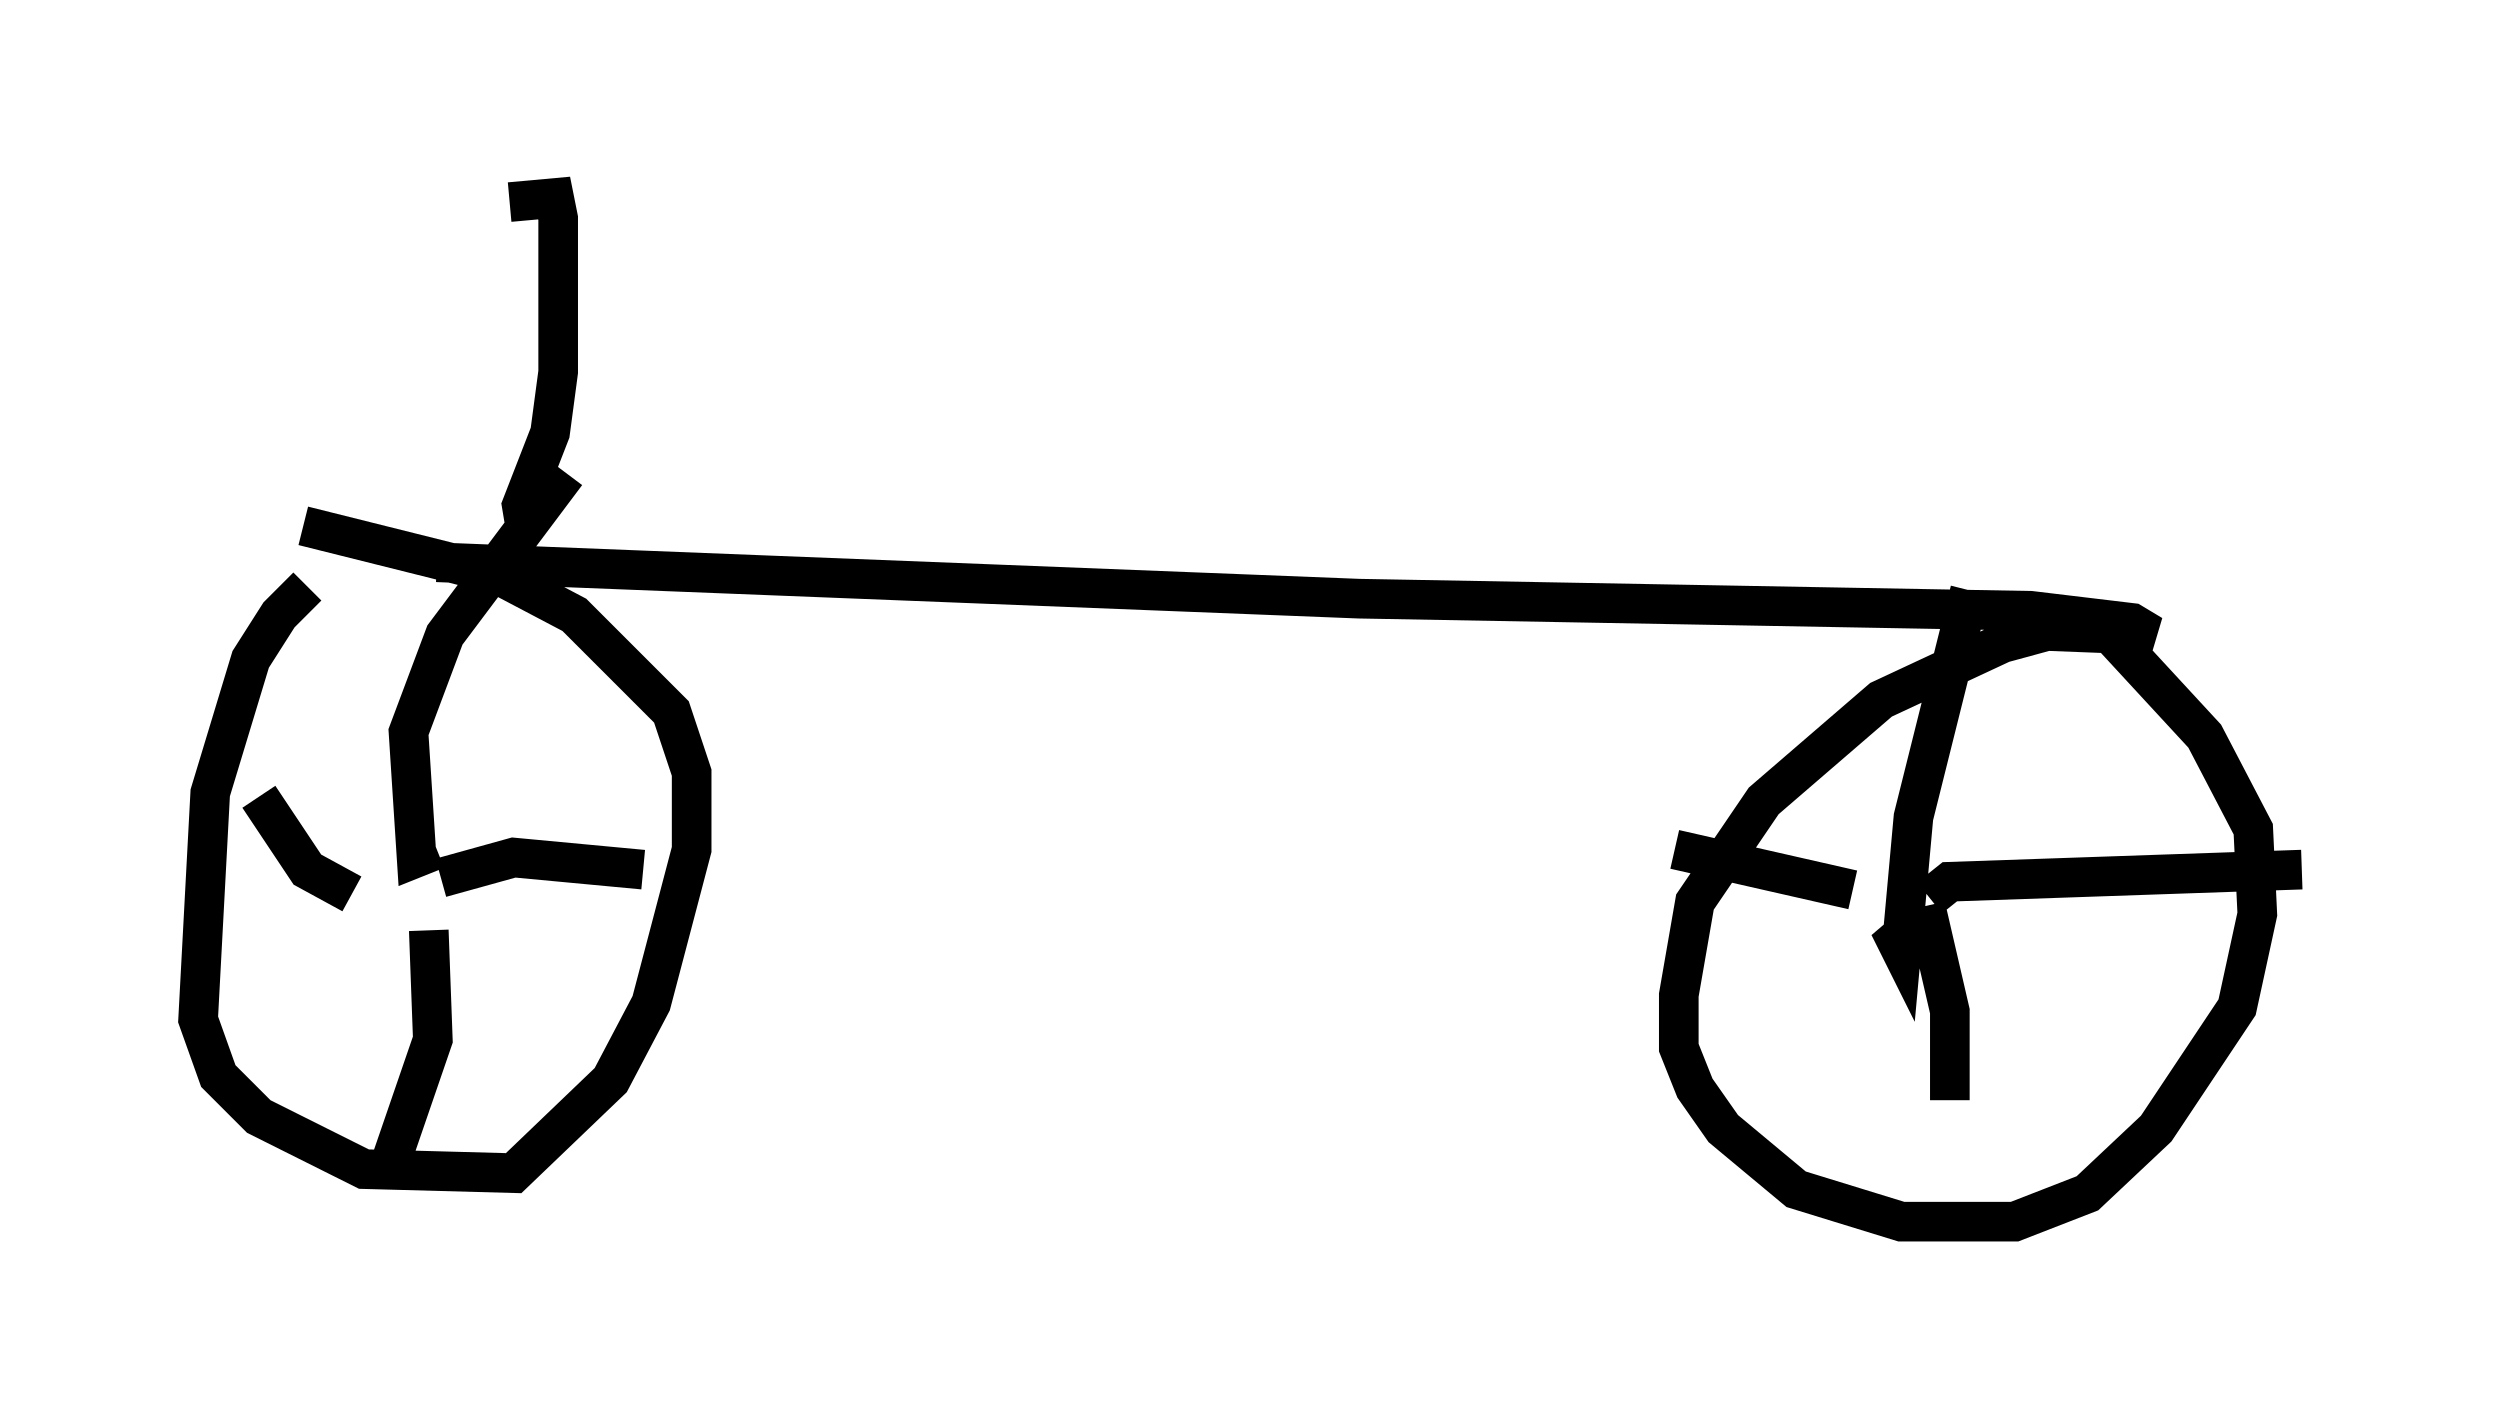 <?xml version="1.0" encoding="utf-8" ?>
<svg baseProfile="full" height="35.827" version="1.1" width="63.084" xmlns="http://www.w3.org/2000/svg" xmlns:ev="http://www.w3.org/2001/xml-events" xmlns:xlink="http://www.w3.org/1999/xlink"><defs /><rect fill="white" height="35.827" width="63.084" x="0" y="0" /><path d="M8.981, 14.29 m-1.225, 0.51 l-0.715, 0.715 -0.715, 1.123 l-1.021, 3.369 -0.306, 5.717 l0.51, 1.429 1.021, 1.021 l2.654, 1.327 3.777, 0.102 l2.45, -2.348 1.021, -1.94 l1.021, -3.879 0.0, -1.94 l-0.51, -1.531 -2.45, -2.45 l-1.94, -1.021 -4.9, -1.225 m3.369, 0.919 l23.275, 0.919 16.946, 0.306 l2.552, 0.306 0.51, 0.306 l-2.654, -0.102 -1.123, 0.306 l-3.063, 1.429 -2.96, 2.552 l-1.735, 2.552 -0.408, 2.348 l0.0, 1.327 0.408, 1.021 l0.715, 1.021 1.838, 1.531 l2.654, 0.817 2.858, 0.0 l1.838, -0.715 1.735, -1.633 l2.042, -3.063 0.51, -2.348 l-0.102, -2.144 -1.225, -2.348 l-2.45, -2.654 m-42.161, 5.513 l-0.51, 0.204 -0.204, -3.165 l0.919, -2.45 3.063, -4.083 m-3.165, 10.208 l1.838, -0.51 3.267, 0.306 m-5.41, 1.531 l0.102, 2.756 -1.123, 3.267 m-0.919, -6.942 l-1.123, -0.613 -1.225, -1.838 m41.855, 3.777 l-0.715, -0.51 0.306, 0.613 l0.306, -3.369 1.429, -5.717 m-1.021, 7.758 l0.51, -0.408 8.881, -0.306 m-9.494, 0.919 l0.613, 2.654 0.0, 2.246 m-2.45, -5.308 l-4.492, -1.021 m-28.992, -8.065 l-0.102, -0.613 0.715, -1.838 l0.204, -1.531 0.0, -3.879 l-0.102, -0.51 -1.123, 0.102 " fill="none" stroke="black" stroke-width="1" /></svg>